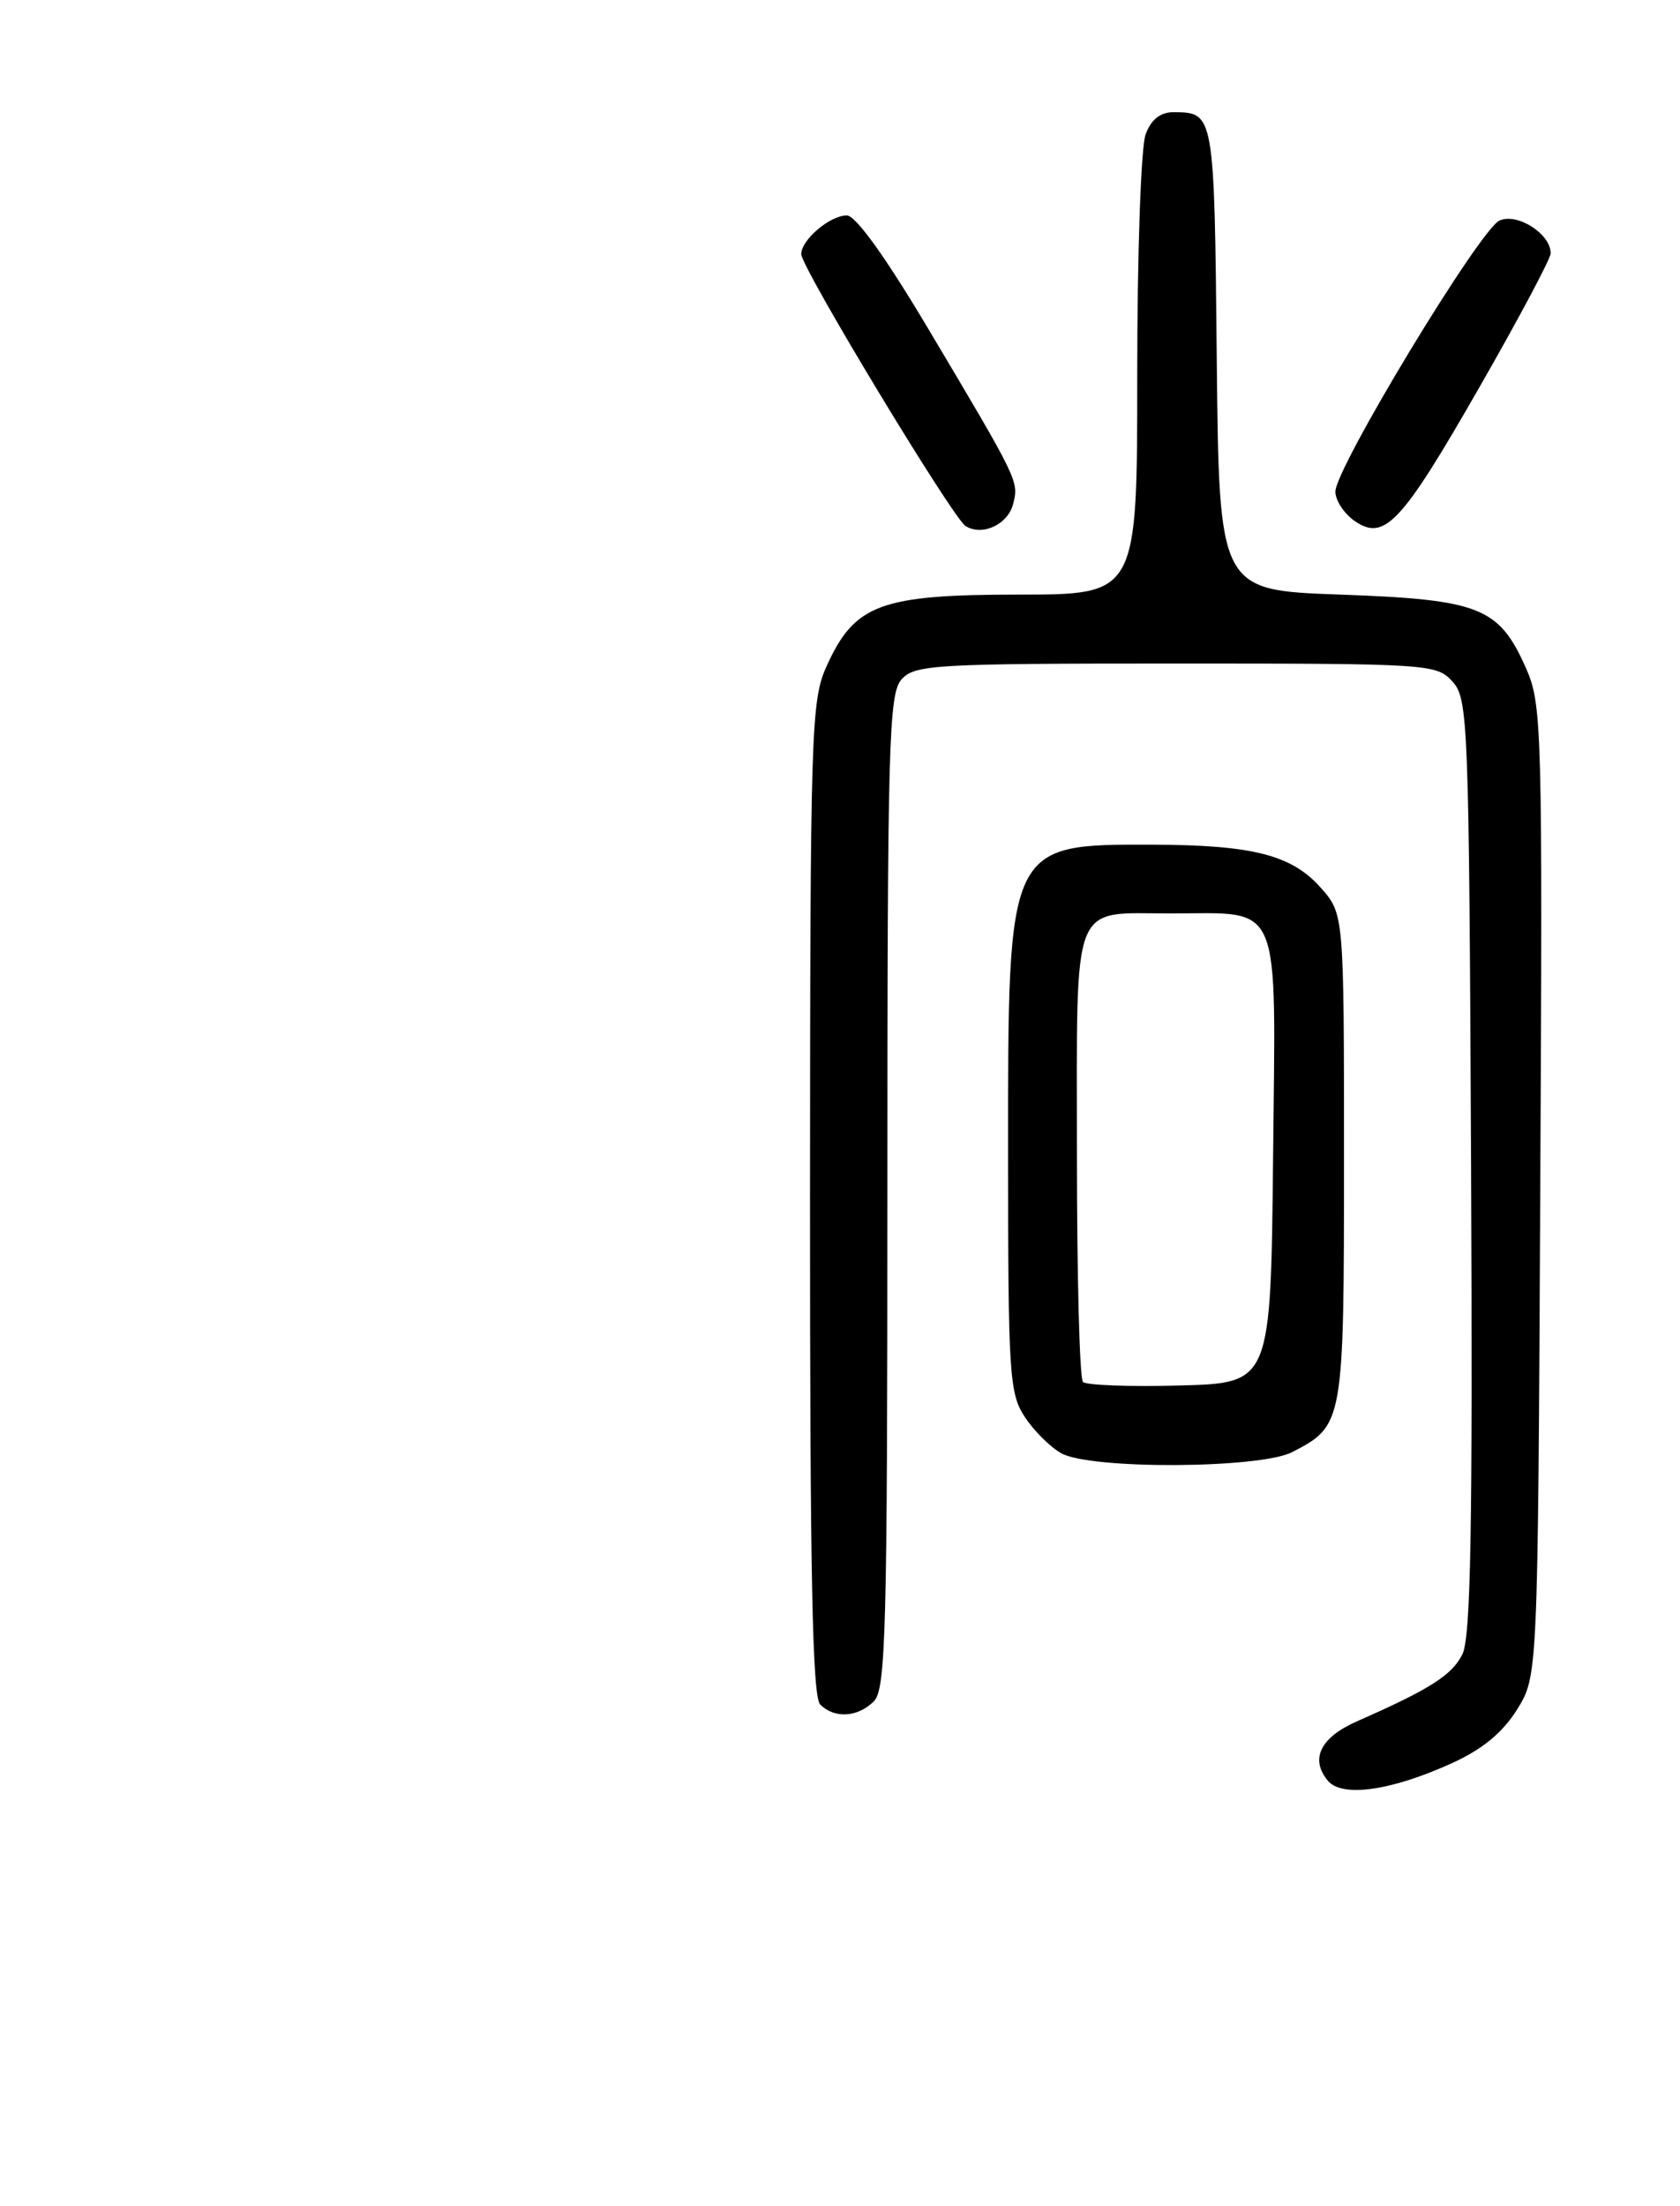 <?xml version="1.0" encoding="UTF-8" standalone="no"?>
<!DOCTYPE svg PUBLIC "-//W3C//DTD SVG 1.1//EN" "http://www.w3.org/Graphics/SVG/1.1/DTD/svg11.dtd" >
<svg xmlns="http://www.w3.org/2000/svg" xmlns:xlink="http://www.w3.org/1999/xlink" version="1.1" viewBox="0 0 195 256">
 <g >
 <path fill="currentColor"
d=" M 168.59 204.58 C 172.08 202.99 174.43 201.04 176.09 198.38 C 178.50 194.50 178.50 194.50 178.78 138.22 C 179.05 84.37 178.98 81.74 177.13 77.55 C 173.99 70.46 171.77 69.58 155.55 69.00 C 141.50 68.50 141.50 68.50 141.23 41.55 C 140.95 13.09 140.94 13.05 136.23 13.02 C 134.70 13.01 133.63 13.84 132.98 15.57 C 132.43 16.99 132.00 29.46 132.00 43.57 C 132.00 69.00 132.00 69.00 118.25 69.00 C 102.19 69.01 99.21 70.11 95.96 77.27 C 94.14 81.28 94.04 84.46 94.02 139.05 C 94.01 182.50 94.29 196.89 95.20 197.80 C 96.86 199.46 99.56 199.30 101.43 197.43 C 102.82 196.04 103.00 189.29 103.00 138.26 C 103.00 86.06 103.16 80.49 104.65 78.83 C 106.19 77.13 108.52 77.00 136.50 77.00 C 165.92 77.00 166.74 77.05 168.60 79.10 C 170.41 81.11 170.51 83.70 170.75 135.35 C 170.94 177.61 170.72 190.05 169.73 192.00 C 168.50 194.42 165.94 196.04 157.51 199.75 C 153.26 201.62 152.03 204.12 154.12 206.64 C 155.77 208.63 161.52 207.81 168.59 204.58 Z  M 149.99 168.51 C 155.96 165.42 156.00 165.22 156.00 134.29 C 156.00 106.03 156.00 106.03 153.25 102.96 C 149.88 99.20 145.36 98.06 133.80 98.02 C 116.93 97.98 117.00 97.84 117.01 133.65 C 117.01 159.49 117.15 161.71 118.95 164.43 C 120.01 166.05 121.92 167.94 123.19 168.65 C 126.60 170.54 146.25 170.44 149.99 168.51 Z  M 117.60 58.47 C 118.26 55.84 118.25 55.81 107.80 38.25 C 102.82 29.87 99.33 25.00 98.29 25.00 C 96.34 25.00 93.00 27.83 93.00 29.49 C 93.00 31.03 110.59 60.13 112.08 61.05 C 114.03 62.25 116.99 60.87 117.60 58.47 Z  M 171.74 44.90 C 176.28 36.98 179.99 30.01 179.99 29.40 C 180.01 27.15 176.10 24.65 174.04 25.60 C 171.75 26.65 155.00 54.32 155.00 57.05 C 155.00 58.06 155.99 59.58 157.20 60.43 C 160.69 62.87 162.64 60.79 171.74 44.90 Z  M 125.70 160.37 C 125.31 159.98 125.00 148.06 125.00 133.87 C 125.00 104.00 124.22 106.00 135.87 106.00 C 148.94 106.00 148.07 103.95 147.77 134.23 C 147.50 160.50 147.50 160.50 136.95 160.78 C 131.15 160.94 126.08 160.75 125.70 160.37 Z "/>
</g>
</svg>